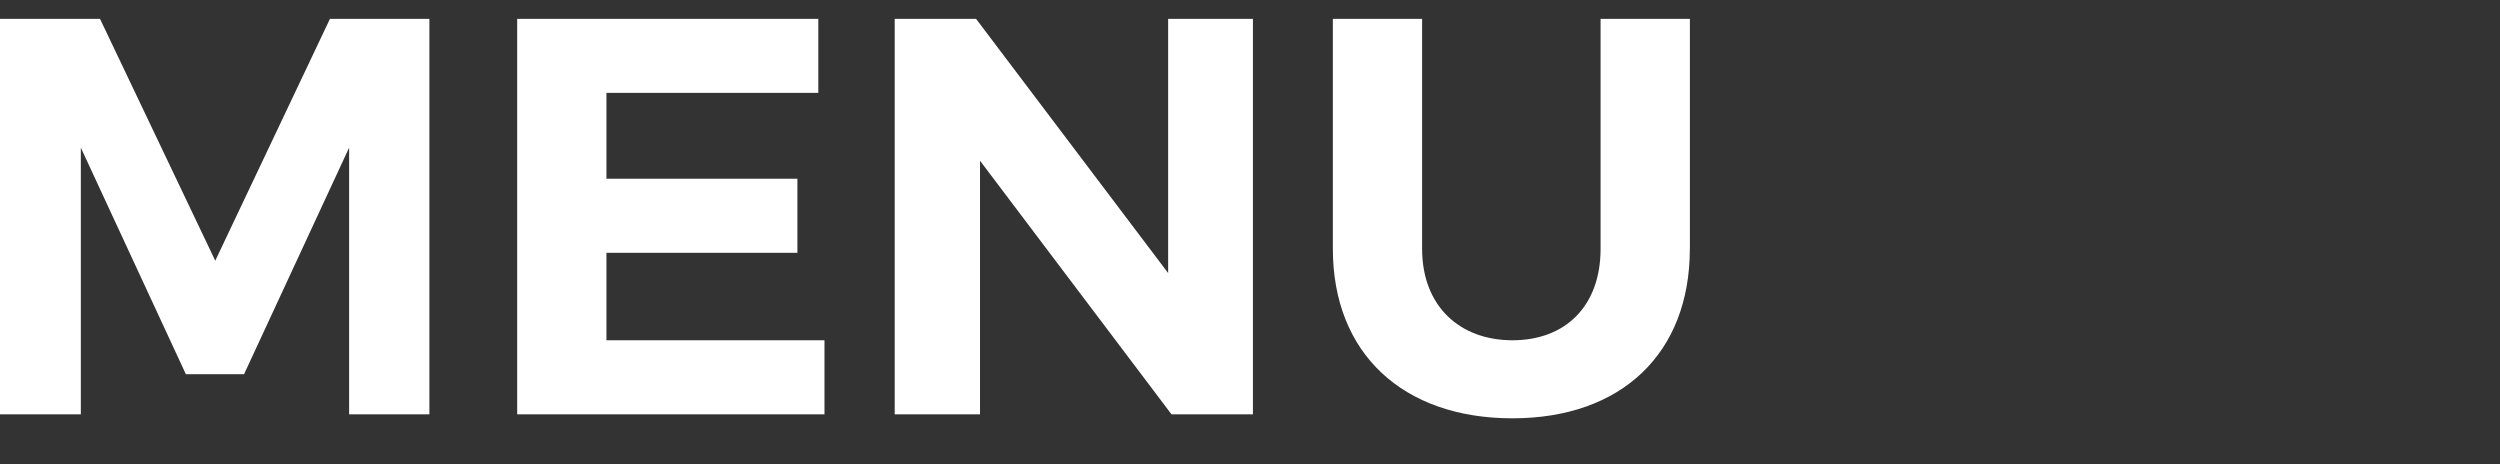 <?xml version="1.0" encoding="utf-8"?>
<!-- Generator: Adobe Illustrator 16.0.0, SVG Export Plug-In . SVG Version: 6.00 Build 0)  -->
<!DOCTYPE svg PUBLIC "-//W3C//DTD SVG 1.1//EN" "http://www.w3.org/Graphics/SVG/1.1/DTD/svg11.dtd">
<svg version="1.1" id="Layer_1" xmlns="http://www.w3.org/2000/svg" xmlns:xlink="http://www.w3.org/1999/xlink" x="0px" y="0px"
	 width="53.076px" height="9.853px" viewBox="0 0 53.076 9.853" enable-background="new 0 0 53.076 9.853" xml:space="preserve">
<rect x="0" y="0" width="53.076" height="9.853" fill="#333333" stroke="none"/>
<g>
	<g>
		<path fill="#FFFFFF" d="M7.412,8.797V3.135l-2.231,4.81H3.946l-2.23-4.81v5.662H0V0.4h2.123L4.57,5.535L7.005,0.4h2.111v8.396
			H7.412z"/>
		<path fill="#FFFFFF" d="M12.875,1.972v1.823h4.054v1.572h-4.054v1.857h4.629v1.572H10.98V0.4h6.393v1.571L12.875,1.972
			L12.875,1.972z"/>
		<path fill="#FFFFFF" d="M24.872,8.797l-4.066-5.385v5.385h-1.811V0.4h1.727L24.8,5.797V0.4H26.6v8.396H24.872z"/>
		<path fill="#FFFFFF" d="M35.876,5.283c0,2.219-1.45,3.598-3.767,3.598c-2.326,0-3.812-1.379-3.812-3.598V0.4h1.895v4.883
			c0,1.211,0.792,1.941,1.919,1.941c1.128,0,1.87-0.73,1.87-1.941V0.4h1.896V5.283z"/>
	</g>
	<g id="Line_1_5_">
		<g transform="translate(36704 -3051)">
			<path id="path1_stroke_1_" fill="#FFFFFF" d="M41.076,2.046h12v-1.5h-12V2.046z"/>
		</g>
	</g>
	<g id="Line_1_4_">
		<g transform="translate(36704 -3047.57)">
			<path id="path2_stroke_1_" fill="#FFFFFF" d="M41.076,5.477H49.9v-1.5h-8.824V5.477z"/>
		</g>
	</g>
	<g id="Line_1_3_">
		<g transform="translate(36704 -3045)">
			<path id="path3_stroke_1_" fill="#FFFFFF" d="M41.076,8.797h10.412v-1.5H41.076V8.797z"/>
		</g>
	</g>
</g>
</svg>
